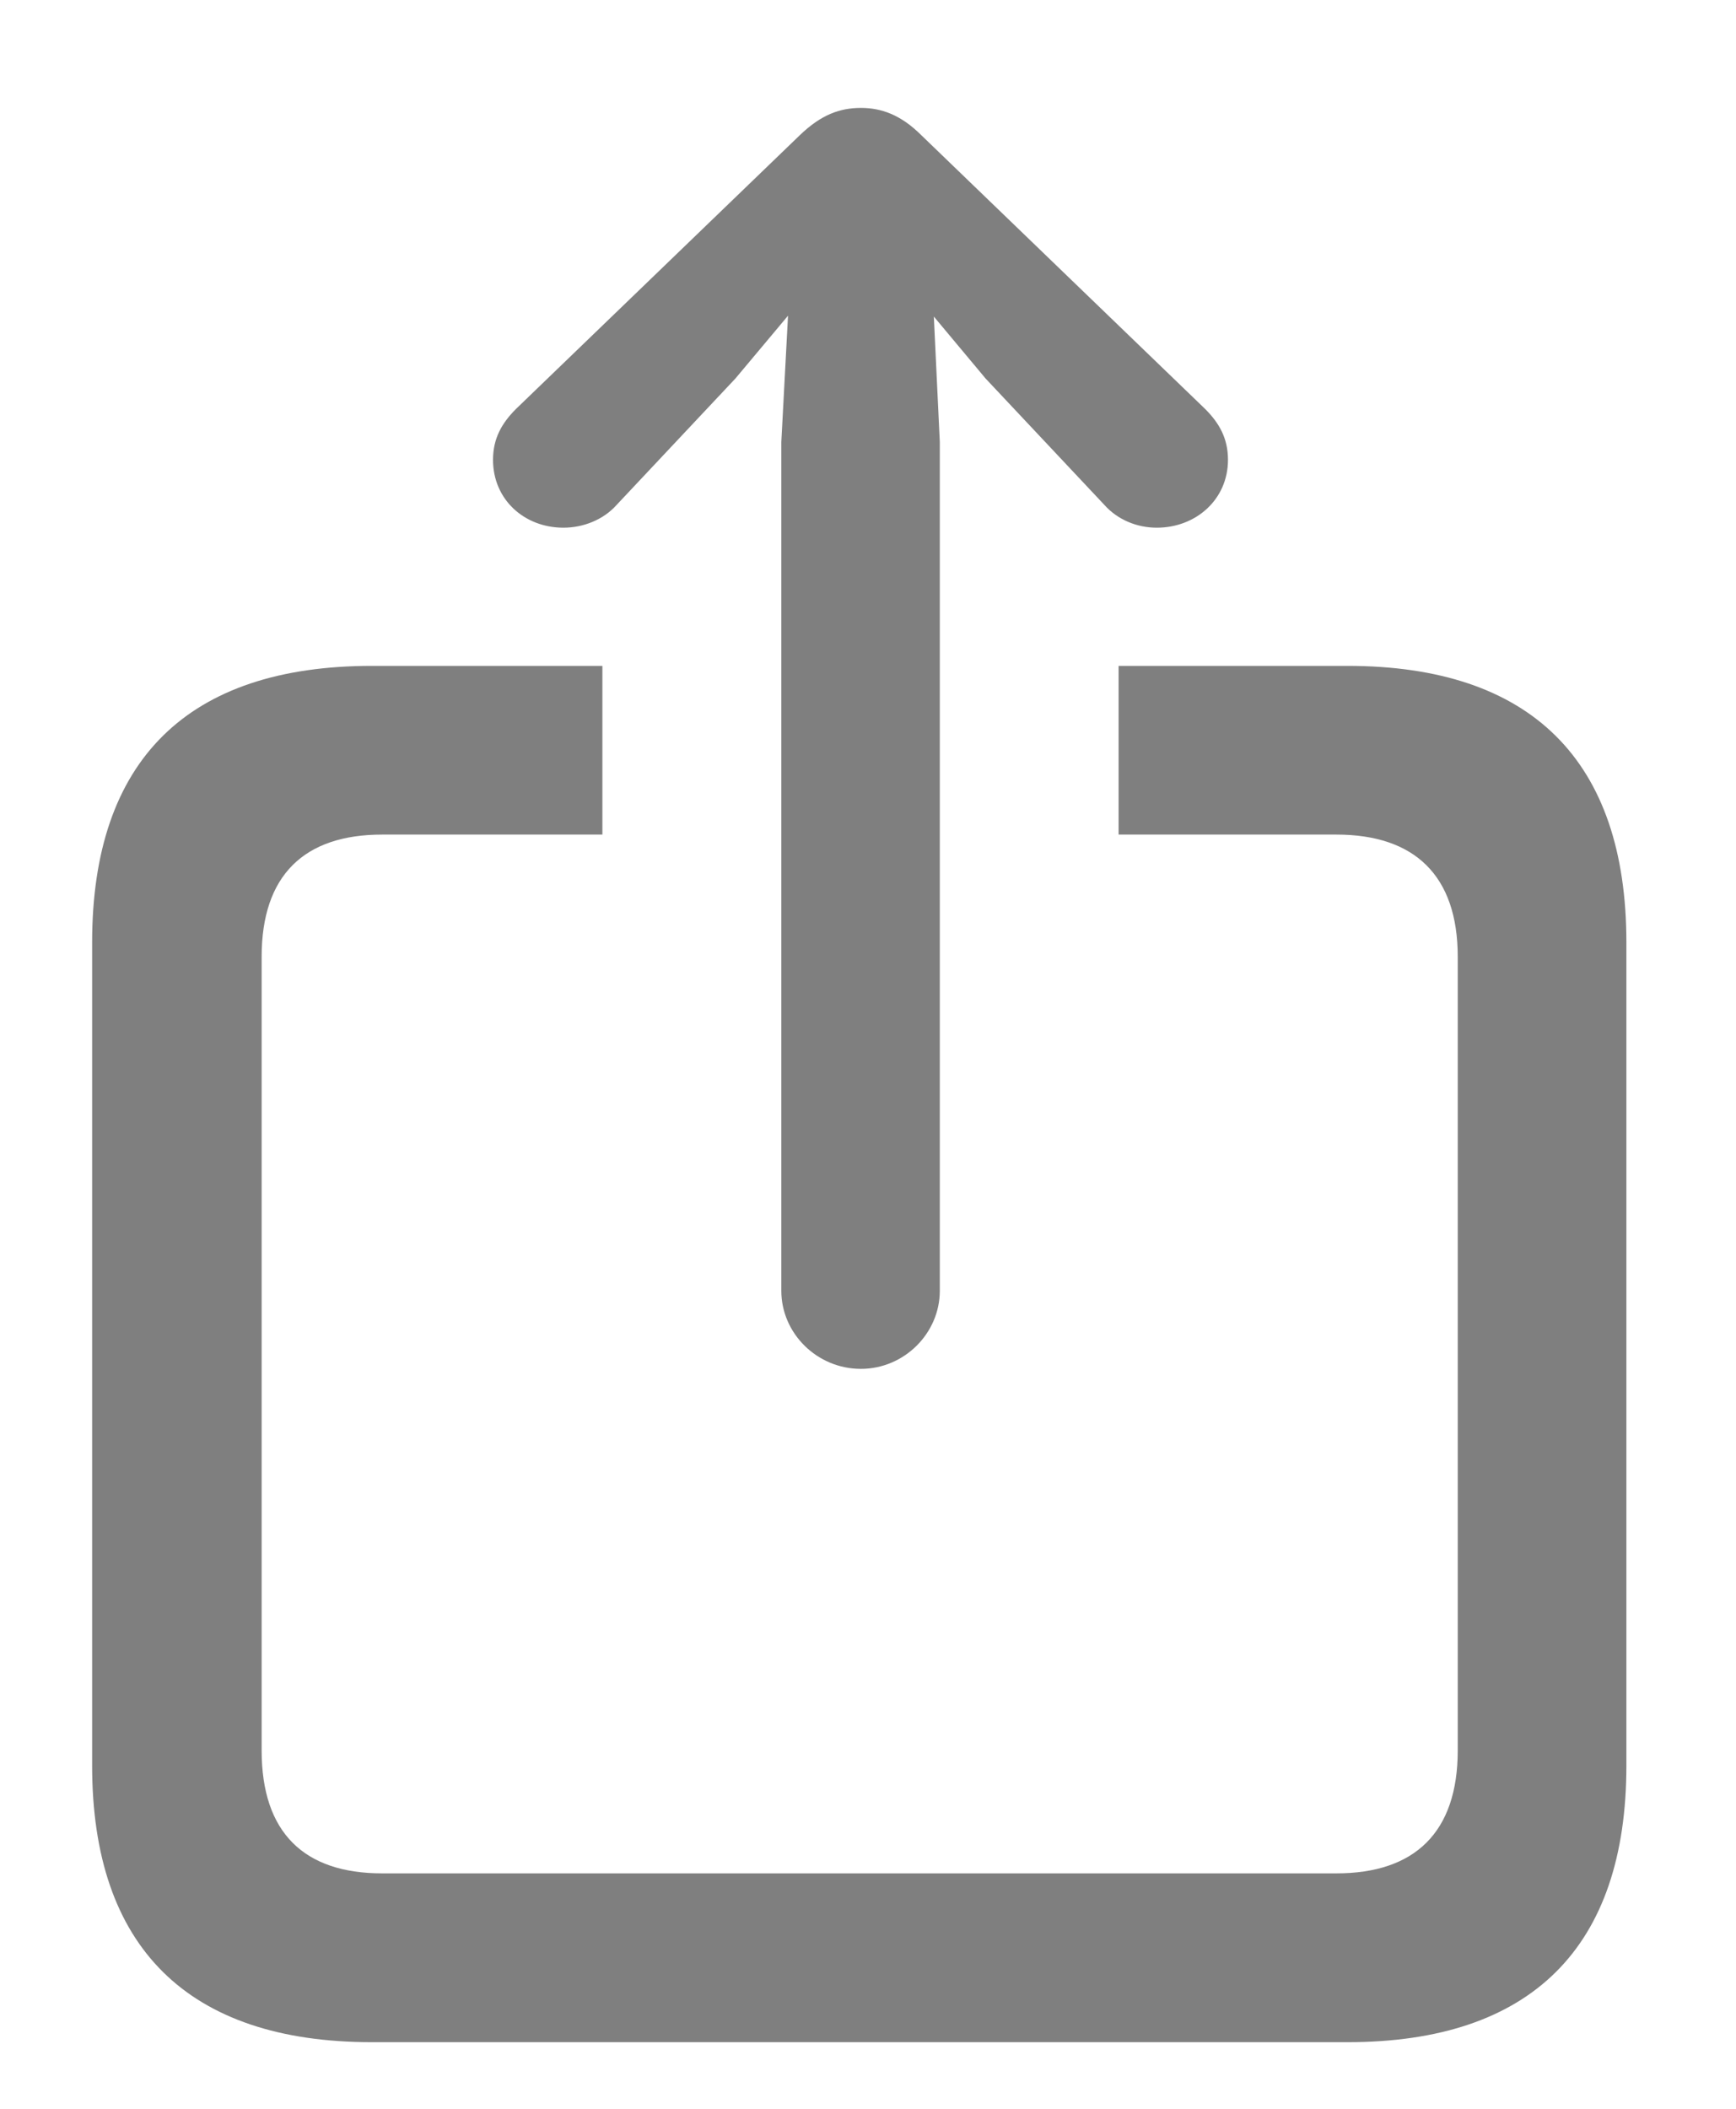 <svg xmlns="http://www.w3.org/2000/svg" xmlns:xlink="http://www.w3.org/1999/xlink" width="14" height="17" version="1.1" viewBox="0 0 14 17"><title>share</title><desc>Created with Sketch.</desc><g id="Gelato" fill="none" fill-rule="evenodd" stroke="none" stroke-width="1" opacity=".5"><g id="rental-platform" fill="#000" fill-rule="nonzero" transform="translate(-490, -725)"><g id="image-container" transform="translate(58, 118)"><g id="Group-15" transform="translate(432.743, 607.87)"><path id="share" d="M6.2,10.165 C5.845,10.165 5.558,9.878 5.558,9.536 L5.558,2.693 L5.612,1.675 L5.188,2.181 L4.231,3.199 C4.122,3.322 3.958,3.384 3.801,3.384 C3.486,3.384 3.233,3.158 3.233,2.837 C3.233,2.666 3.302,2.543 3.418,2.427 L5.708,0.219 C5.879,0.055 6.029,0 6.2,0 C6.364,0 6.521,0.055 6.686,0.219 L8.976,2.427 C9.092,2.543 9.16,2.666 9.16,2.837 C9.16,3.158 8.9,3.384 8.586,3.384 C8.429,3.384 8.271,3.322 8.162,3.199 L7.205,2.181 L6.788,1.682 L6.836,2.693 L6.836,9.536 C6.836,9.878 6.549,10.165 6.2,10.165 Z M2.256,15.593 C0.772,15.593 0,14.827 0,13.364 L0,6.727 C0,5.257 0.772,4.498 2.256,4.498 L4.115,4.498 L4.115,5.858 L2.338,5.858 C1.709,5.858 1.367,6.187 1.367,6.843 L1.367,13.241 C1.367,13.904 1.709,14.232 2.338,14.232 L10.035,14.232 C10.664,14.232 11.013,13.904 11.013,13.241 L11.013,6.843 C11.013,6.187 10.664,5.858 10.035,5.858 L8.278,5.858 L8.278,4.498 L10.124,4.498 C11.607,4.498 12.373,5.264 12.373,6.727 L12.373,13.364 C12.373,14.827 11.607,15.593 10.124,15.593 L2.256,15.593 Z"/></g></g></g></g></svg>